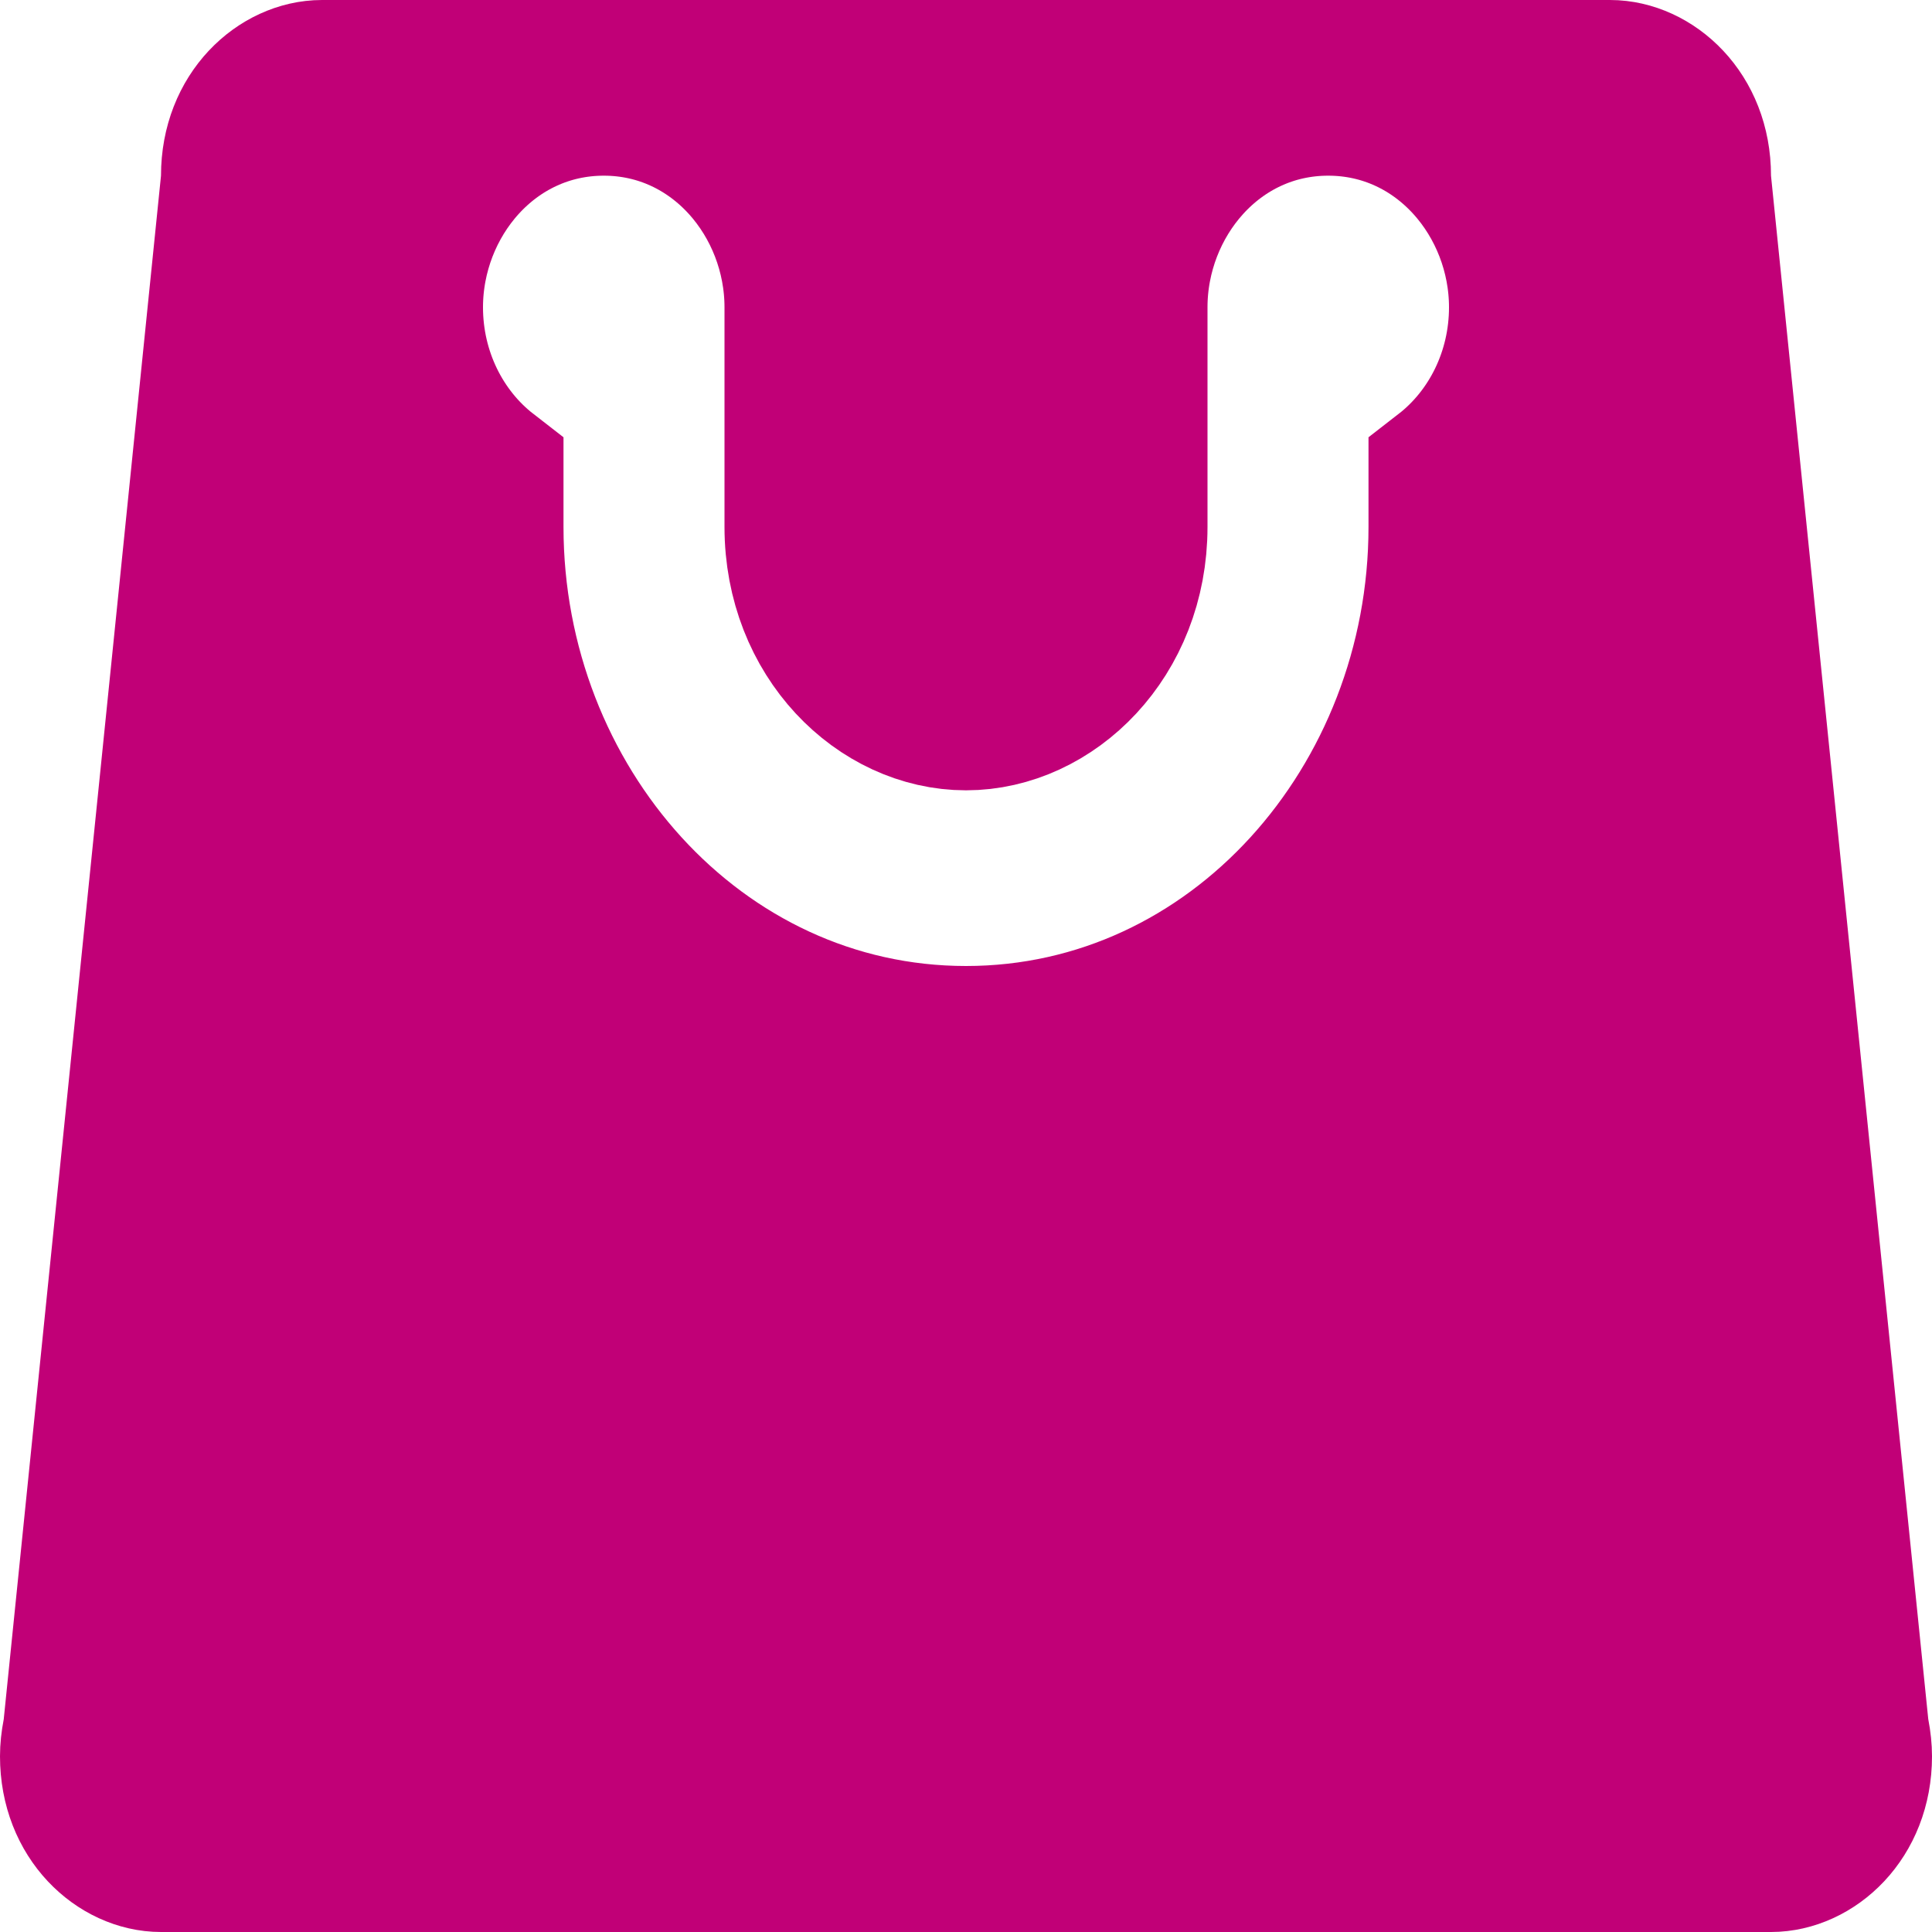 <svg width="15" height="15" viewBox="0 0 15 15" fill="none" xmlns="http://www.w3.org/2000/svg">
<path d="M14.374 13.408L14.377 13.435L14.382 13.462C14.394 13.525 14.4 13.582 14.4 13.636C14.4 14.109 14.061 14.4 13.75 14.4H7.5H1.25C0.939 14.4 0.6 14.109 0.6 13.636C0.6 13.582 0.606 13.525 0.618 13.462L0.624 13.435L0.626 13.408L1.847 1.424L1.85 1.394V1.364C1.85 0.891 2.189 0.6 2.5 0.6H7.5H12.5C12.811 0.6 13.15 0.891 13.15 1.364V1.394L13.153 1.424L14.374 13.408ZM11.225 4.091V3.689C11.612 3.389 11.85 2.909 11.85 2.386C11.85 1.541 11.209 0.764 10.312 0.764C9.416 0.764 8.775 1.541 8.775 2.386V4.091C8.775 4.937 8.154 5.536 7.5 5.536C6.846 5.536 6.225 4.937 6.225 4.091V2.386C6.225 1.541 5.584 0.764 4.688 0.764C3.791 0.764 3.15 1.541 3.15 2.386C3.15 2.909 3.388 3.389 3.775 3.689V4.091C3.775 6.252 5.397 8.1 7.5 8.1C9.603 8.1 11.225 6.252 11.225 4.091Z" fill="#C10077" stroke="#C10077" stroke-width="1.2"/>
</svg>
